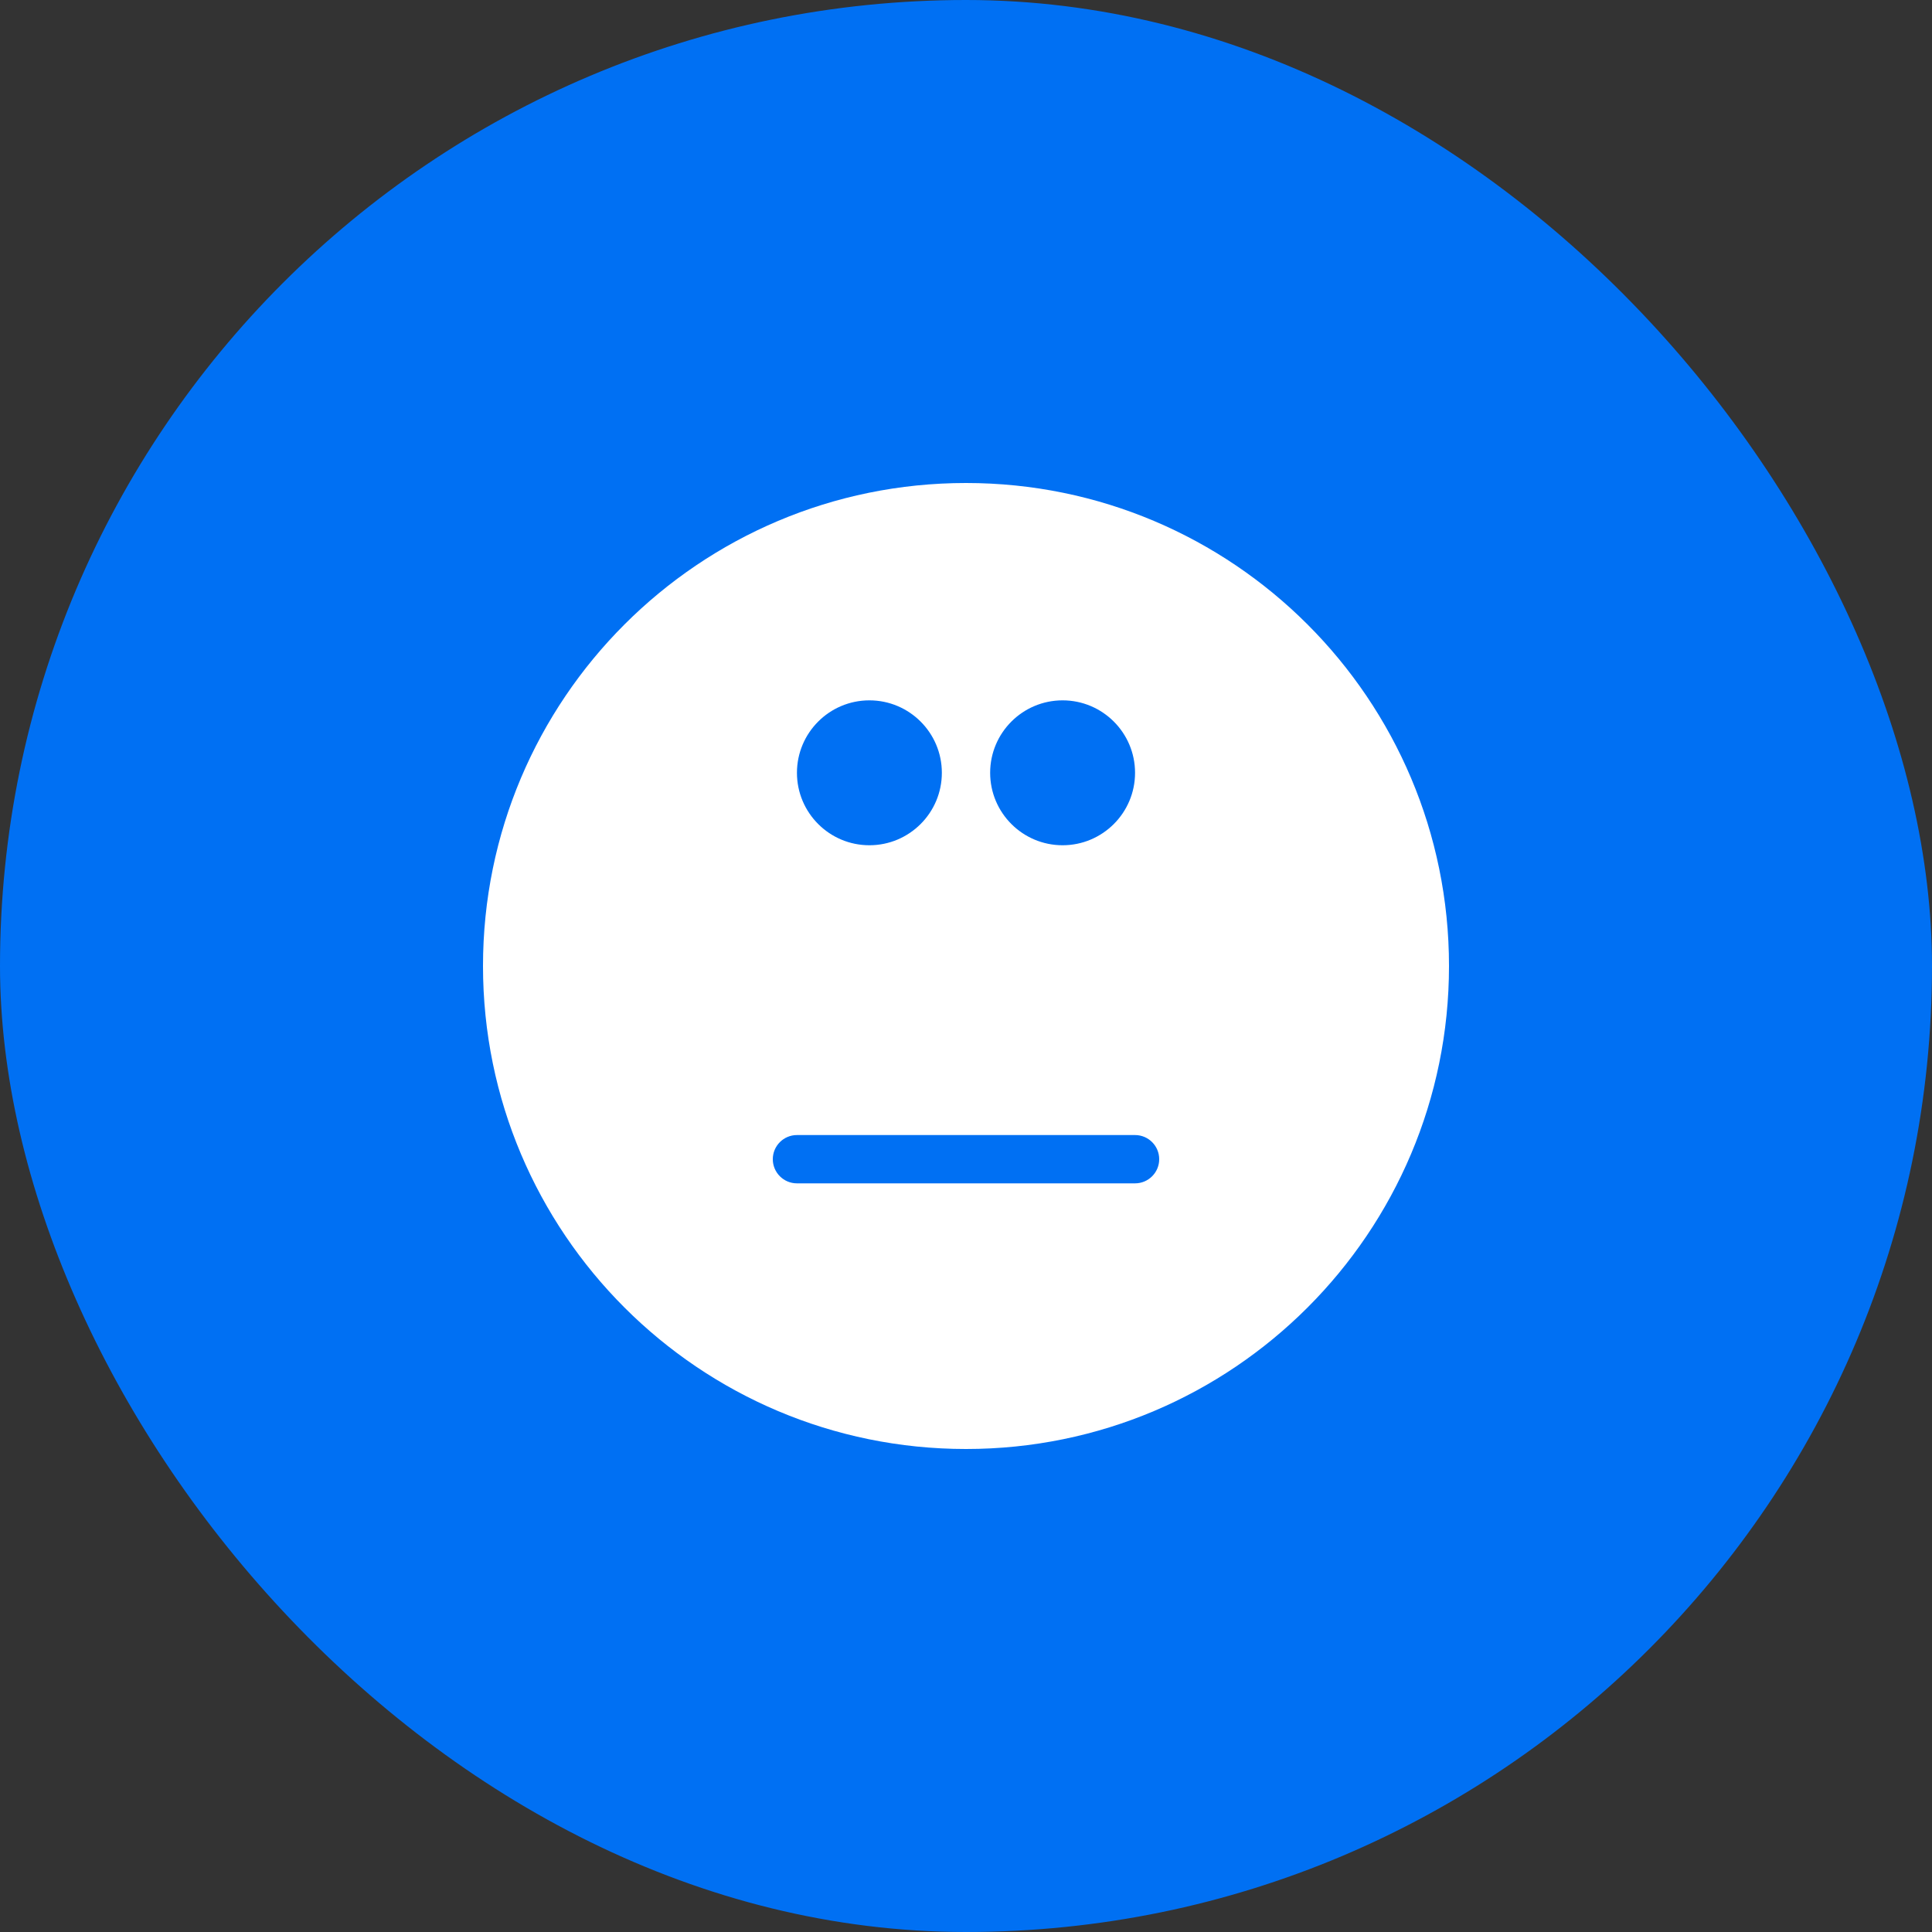 <svg xmlns="http://www.w3.org/2000/svg" width="40" height="40" viewBox="0 0 40 40" fill="none">
  <rect x="0" y="0" width="40" height="40" fill="#333333" stroke="none"/>
  <rect width="40" height="40" rx="20" fill="#0070f3"/>
  <path d="M20 10C14.477 10 10 14.477 10 20C10 25.523 14.477 30 20 30C25.523 30 30 25.523 30 20C30 14.477 25.523 10 20 10ZM16.5 16C16.5 15.172 17.172 14.5 18 14.5C18.828 14.5 19.5 15.172 19.5 16C19.5 16.828 18.828 17.5 18 17.5C17.172 17.5 16.5 16.828 16.5 16ZM23.5 24.5H16.5C16.224 24.5 16 24.276 16 24C16 23.724 16.224 23.5 16.5 23.5H23.5C23.776 23.5 24 23.724 24 24C24 24.276 23.776 24.5 23.5 24.5ZM22 17.5C21.172 17.5 20.5 16.828 20.5 16C20.5 15.172 21.172 14.5 22 14.5C22.828 14.5 23.5 15.172 23.5 16C23.5 16.828 22.828 17.5 22 17.5Z" fill="white"/>
</svg>
